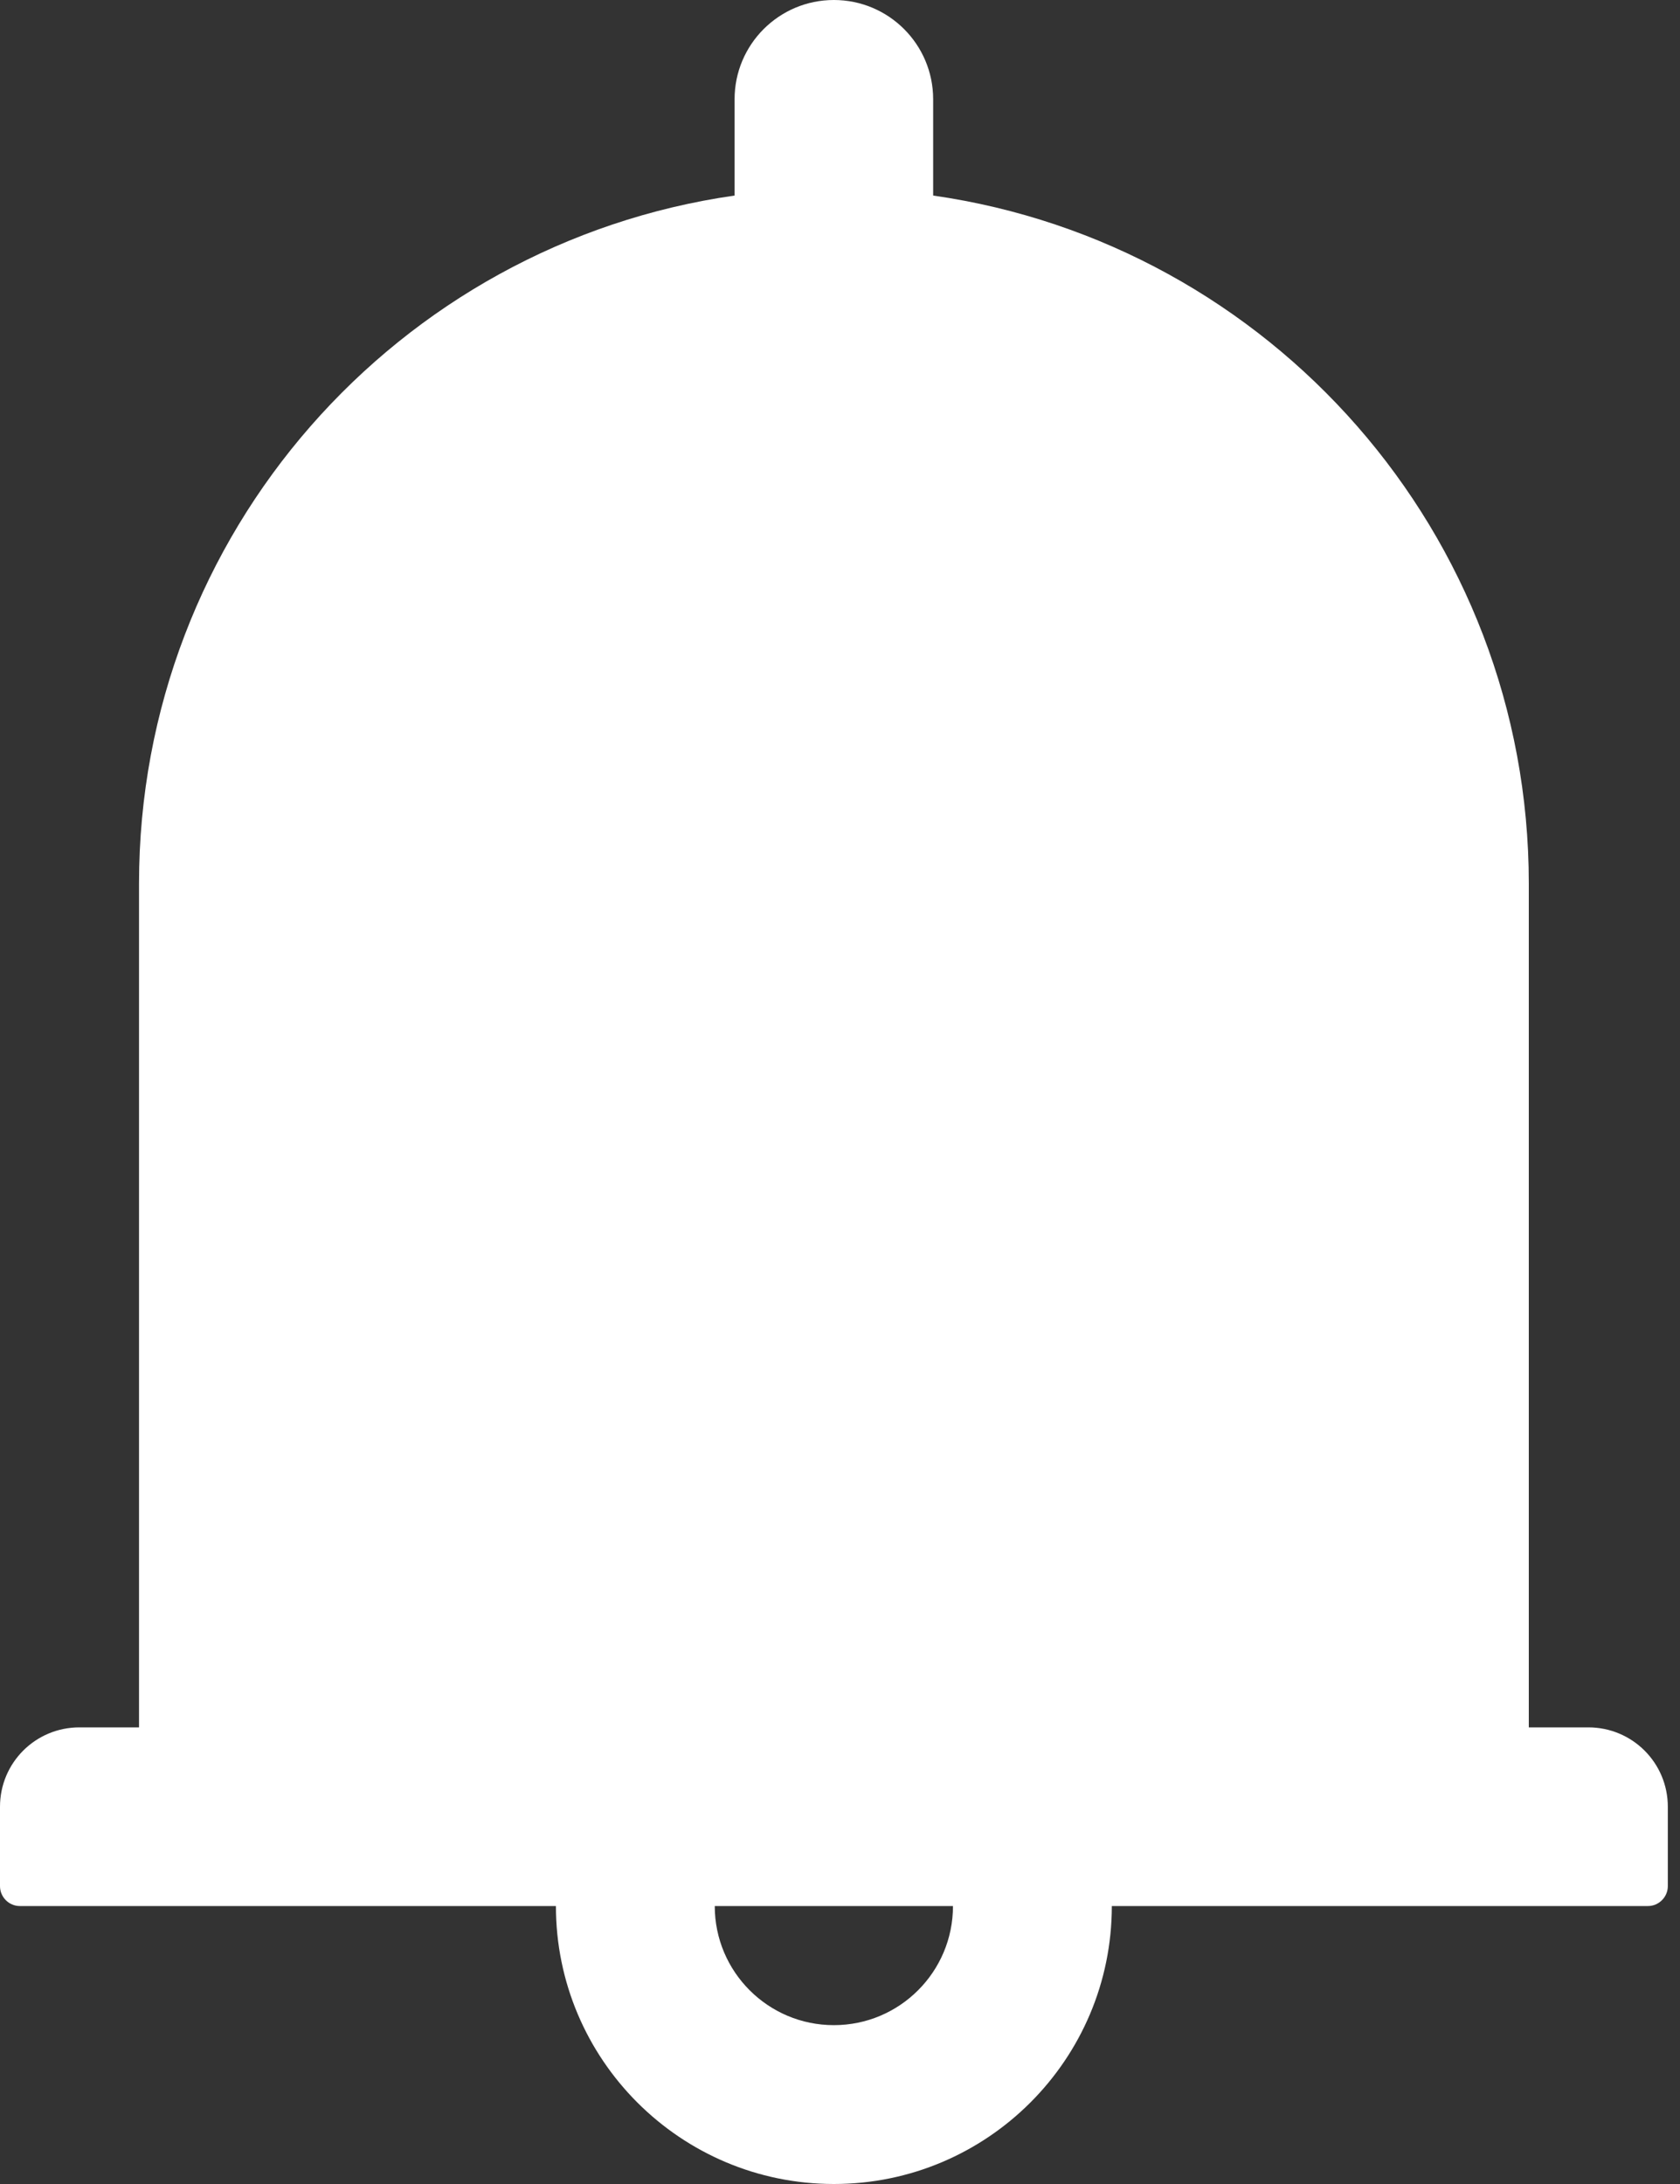 <svg xmlns:xlink="http://www.w3.org/1999/xlink" xmlns="http://www.w3.org/2000/svg" width="20" height="26" viewBox="0 0 20 26" fill="none">
<rect x="0" y="0" width="20" height="26" fill="#333333" stroke="none"/>
<path d="M18.909 20.564H18.2V10.518C18.2 6.349 15.118 2.901 11.109 2.328V1.182C11.109 0.529 10.58 0 9.927 0C9.274 0 8.745 0.529 8.745 1.182V2.328C4.736 2.901 1.655 6.349 1.655 10.518V20.564H0.945C0.422 20.564 0 20.986 0 21.509V22.454C0 22.584 0.106 22.691 0.236 22.691H6.618C6.618 24.517 8.101 26 9.927 26C11.753 26 13.236 24.517 13.236 22.691H19.618C19.748 22.691 19.855 22.584 19.855 22.454V21.509C19.855 20.986 19.432 20.564 18.909 20.564ZM9.927 24.109C9.144 24.109 8.509 23.474 8.509 22.691H11.345C11.345 23.474 10.71 24.109 9.927 24.109Z" fill="white"/>
</svg>